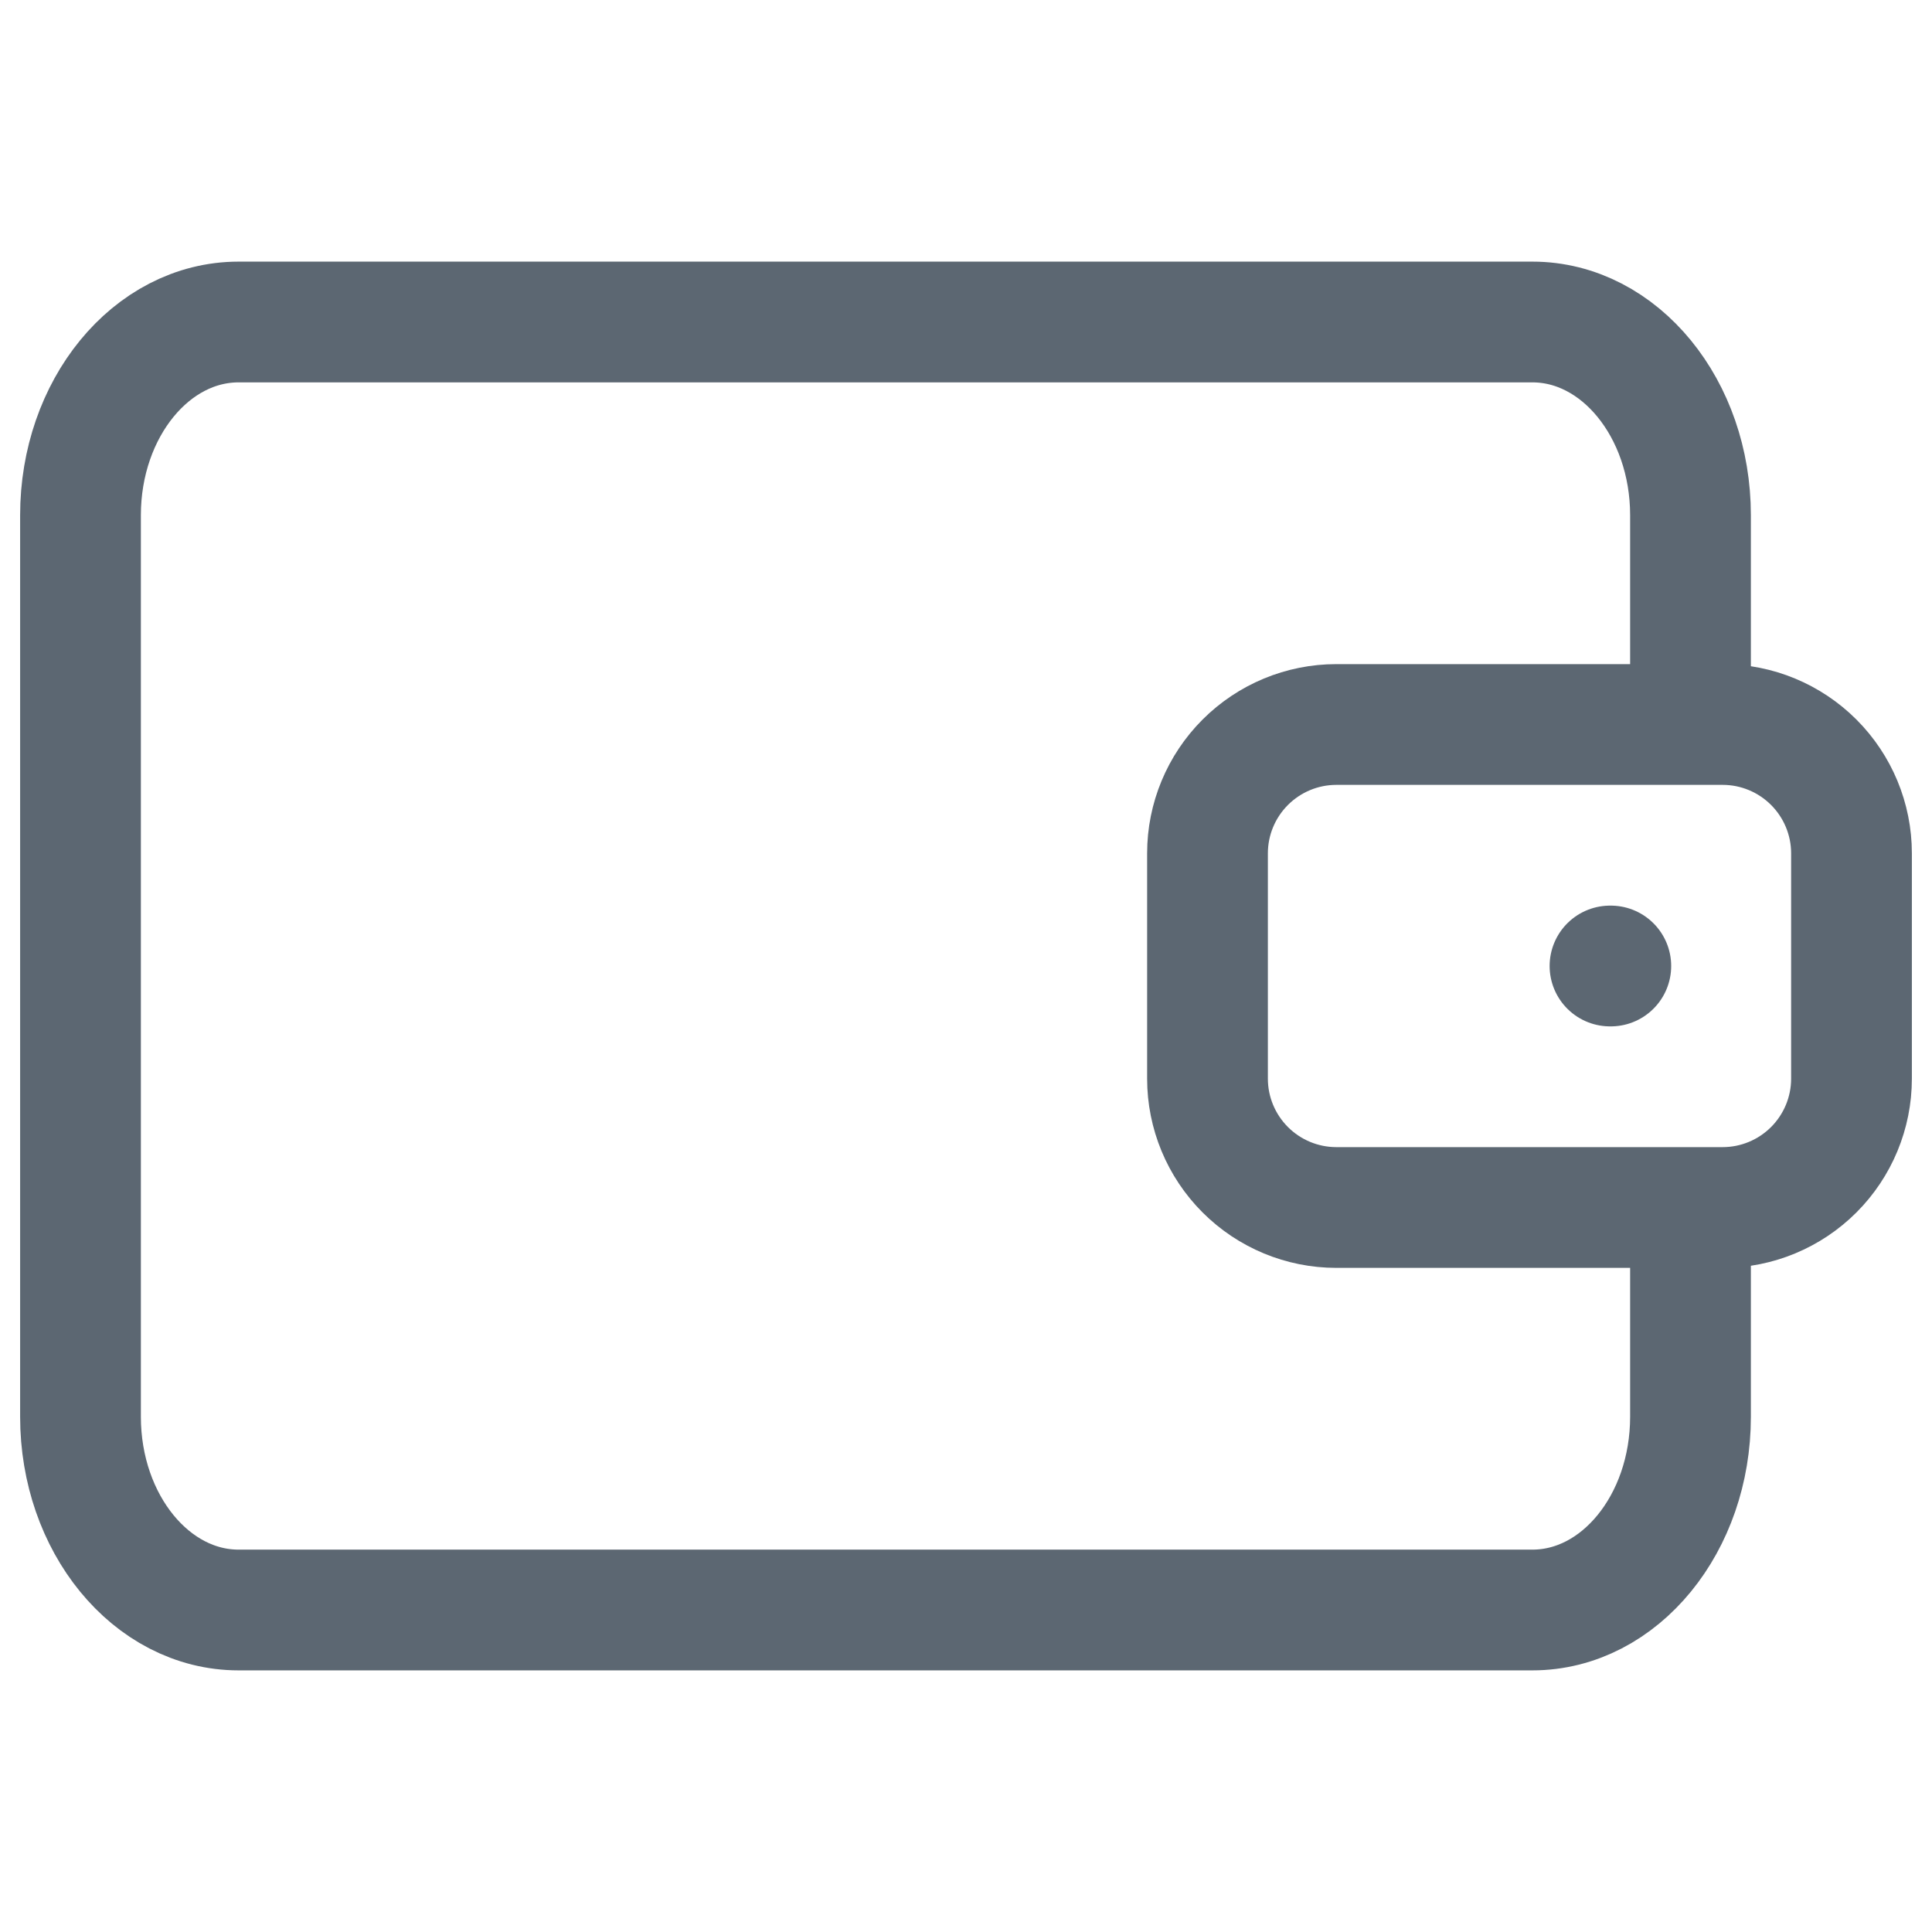 <svg width="24" height="24" viewBox="0 0 24 24" fill="none" xmlns="http://www.w3.org/2000/svg">
<path d="M21 9V6.4C21 5.075 20.12 4 19.036 4H2.964C1.879 4 1 5.075 1 6.4V17.6C1 18.925 1.88 20 2.964 20H19.036C20.121 20 21 18.925 21 17.6V15M20 12H20.01M16.6 9H21.4C21.824 9 22.231 9.169 22.531 9.469C22.831 9.769 23 10.176 23 10.6V13.4C23 13.824 22.831 14.231 22.531 14.531C22.231 14.831 21.824 15 21.4 15H16.6C16.176 15 15.769 14.831 15.469 14.531C15.169 14.231 15 13.824 15 13.4V10.6C15 10.176 15.169 9.769 15.469 9.469C15.769 9.169 16.176 9 16.6 9Z" stroke="#5C6772" stroke-width="1.5" stroke-linecap="round" stroke-linejoin="round"/>
</svg>
